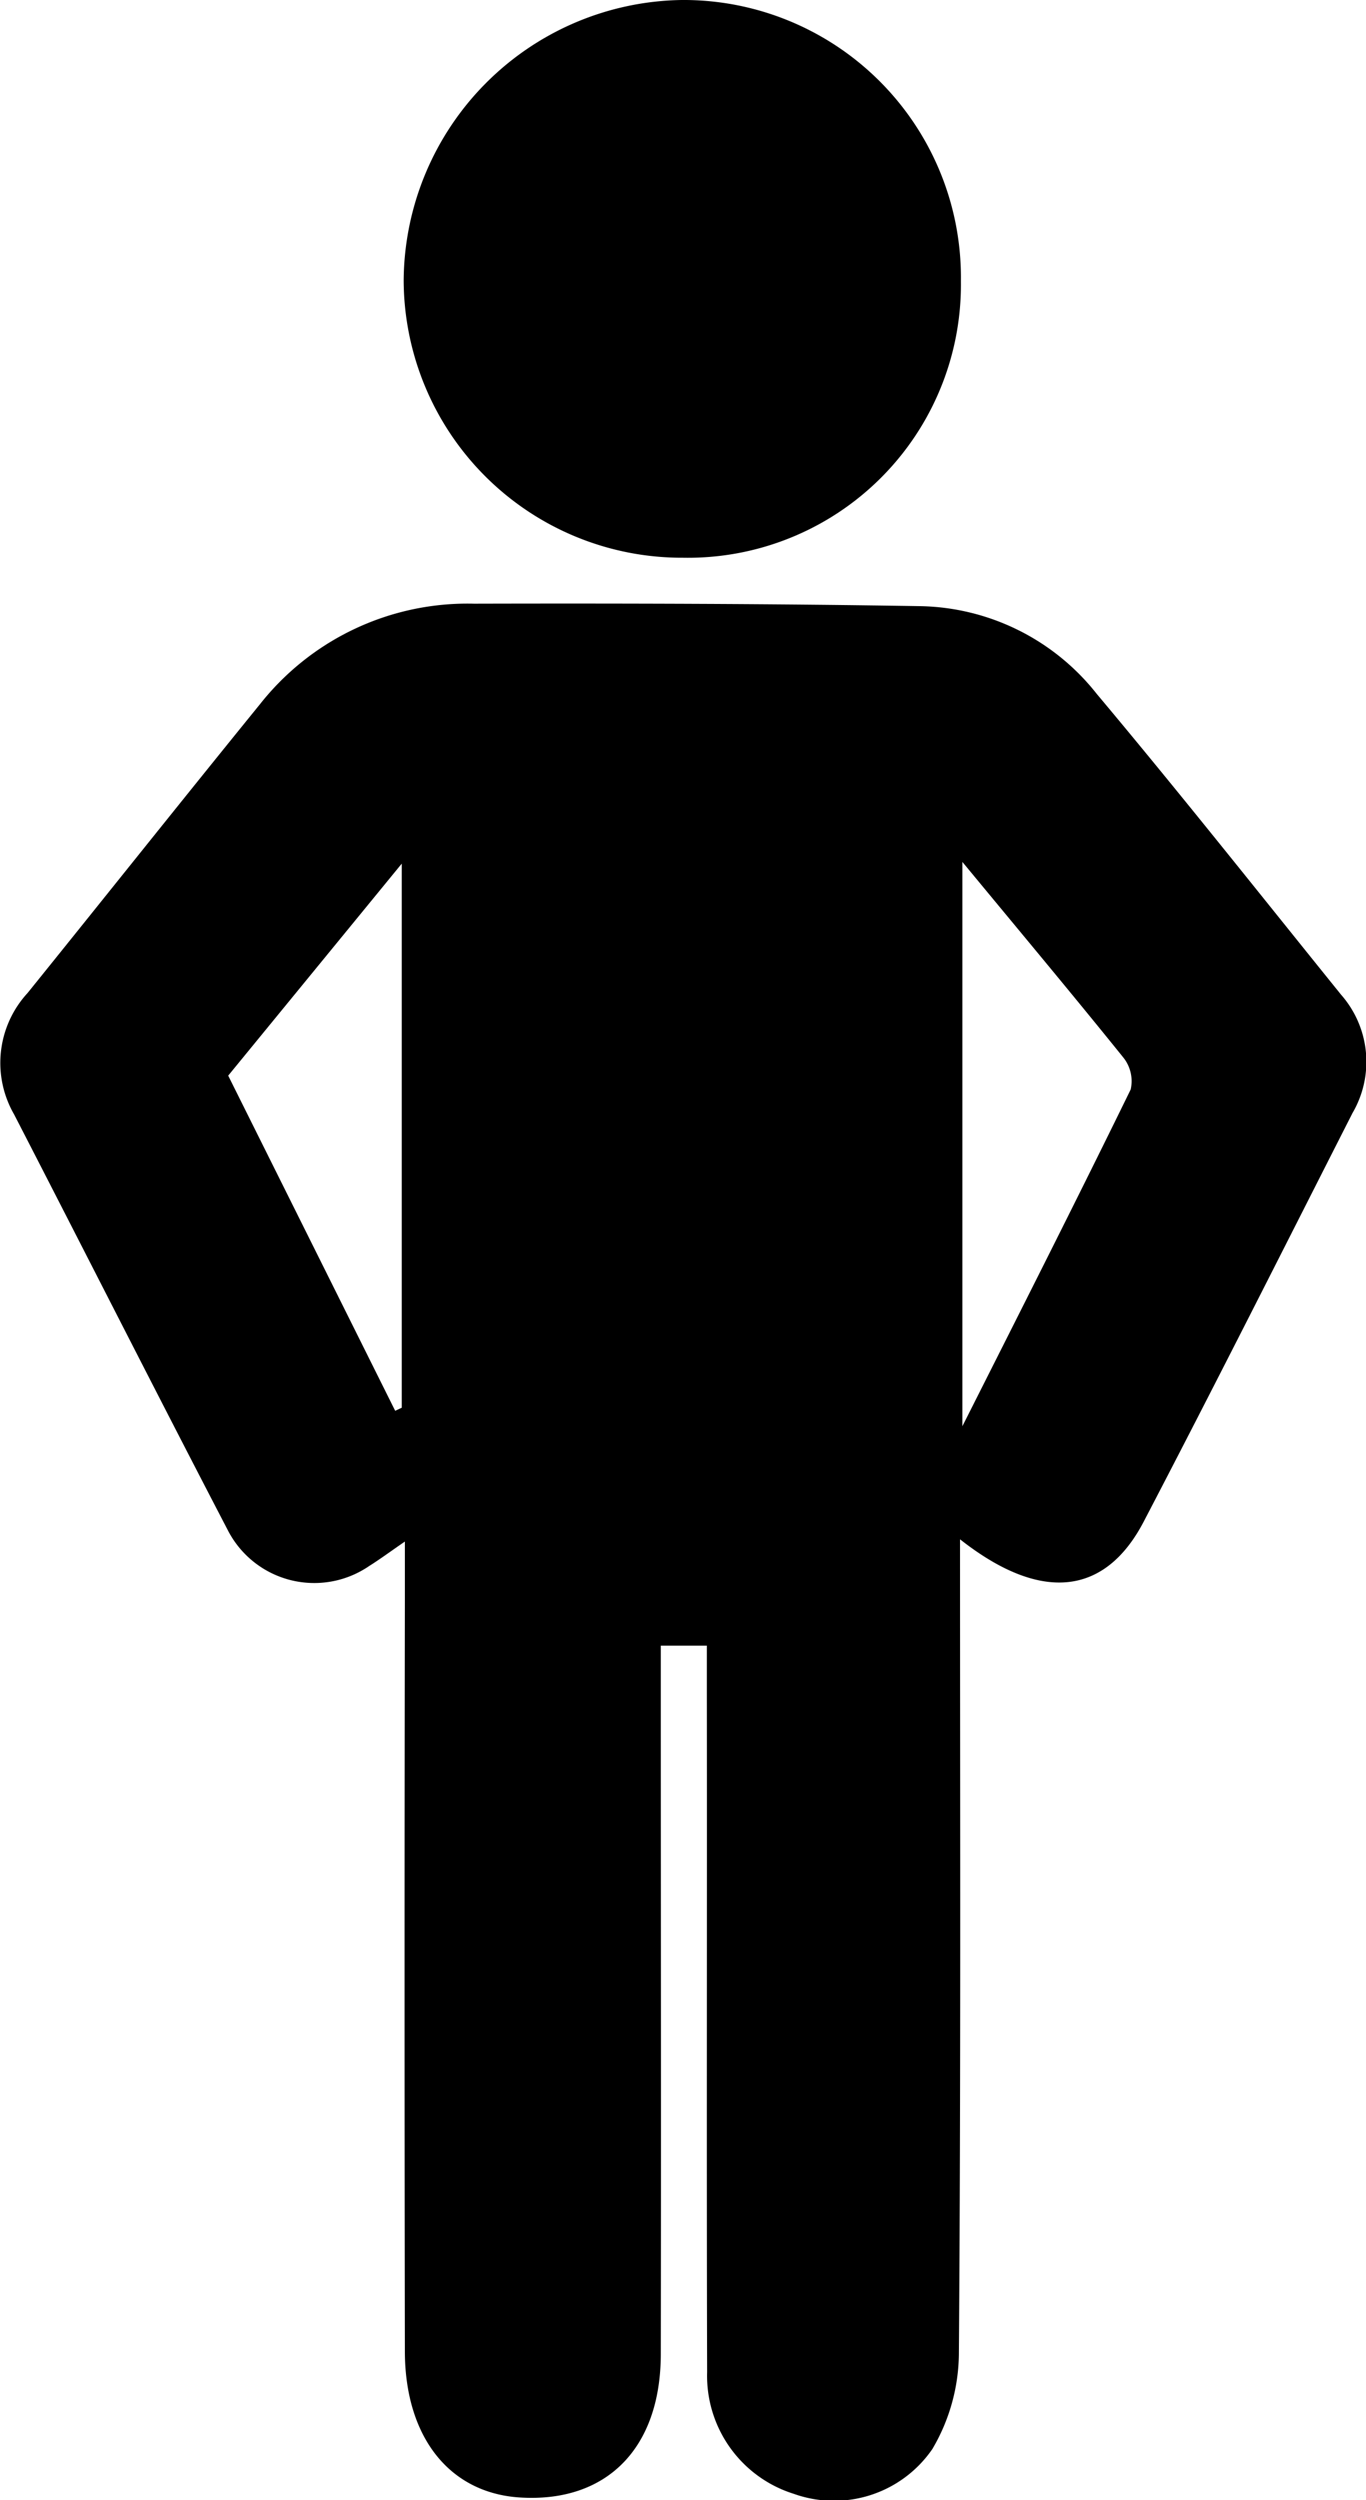 <svg xmlns="http://www.w3.org/2000/svg" width="24.943" height="45.637" viewBox="0 0 24.943 45.637"><g transform="translate(0 0)"><path d="M1415.672-1385.242c0,5.031.016,9.958-.021,14.884a3.477,3.477,0,0,1-.484,1.722,2.179,2.179,0,0,1-2.531.818,2.257,2.257,0,0,1-1.582-2.221c-.011-4.132,0-8.263-.005-12.4v-.862h-.841v.919c0,4,.007,8.007,0,12.01,0,1.734-1,2.725-2.584,2.62-1.274-.085-2.086-1.1-2.089-2.665q-.011-6.852,0-13.7v-1.084c-.263.181-.455.323-.657.45a1.774,1.774,0,0,1-2.574-.653c-1.315-2.525-2.6-5.064-3.905-7.595a1.884,1.884,0,0,1,.247-2.216c1.418-1.757,2.823-3.523,4.247-5.276a4.826,4.826,0,0,1,3.905-1.83c2.719-.007,5.439,0,8.158.045a4.2,4.2,0,0,1,3.211,1.6c1.517,1.808,2.982,3.659,4.465,5.495a1.855,1.855,0,0,1,.207,2.157c-1.267,2.492-2.523,4.989-3.817,7.467C1418.313-1384.207,1417.139-1384.087,1415.672-1385.242Zm.043-12.364v10.3c1.1-2.181,2.1-4.157,3.073-6.147a.69.69,0,0,0-.132-.581C1417.728-1395.186,1416.775-1396.324,1415.716-1397.606Zm-13.406,3.9,3.049,6.118.12-.056v-9.932Z" transform="translate(-1398.142 1413.341)"/><path d="M1439.126-1445.795a5.081,5.081,0,0,1-5.1-5.061,5.155,5.155,0,0,1,5.075-5.12,5.065,5.065,0,0,1,5.1,5.132A4.985,4.985,0,0,1,1439.126-1445.795Z" transform="translate(-1426.655 1455.976)"/></g></svg>